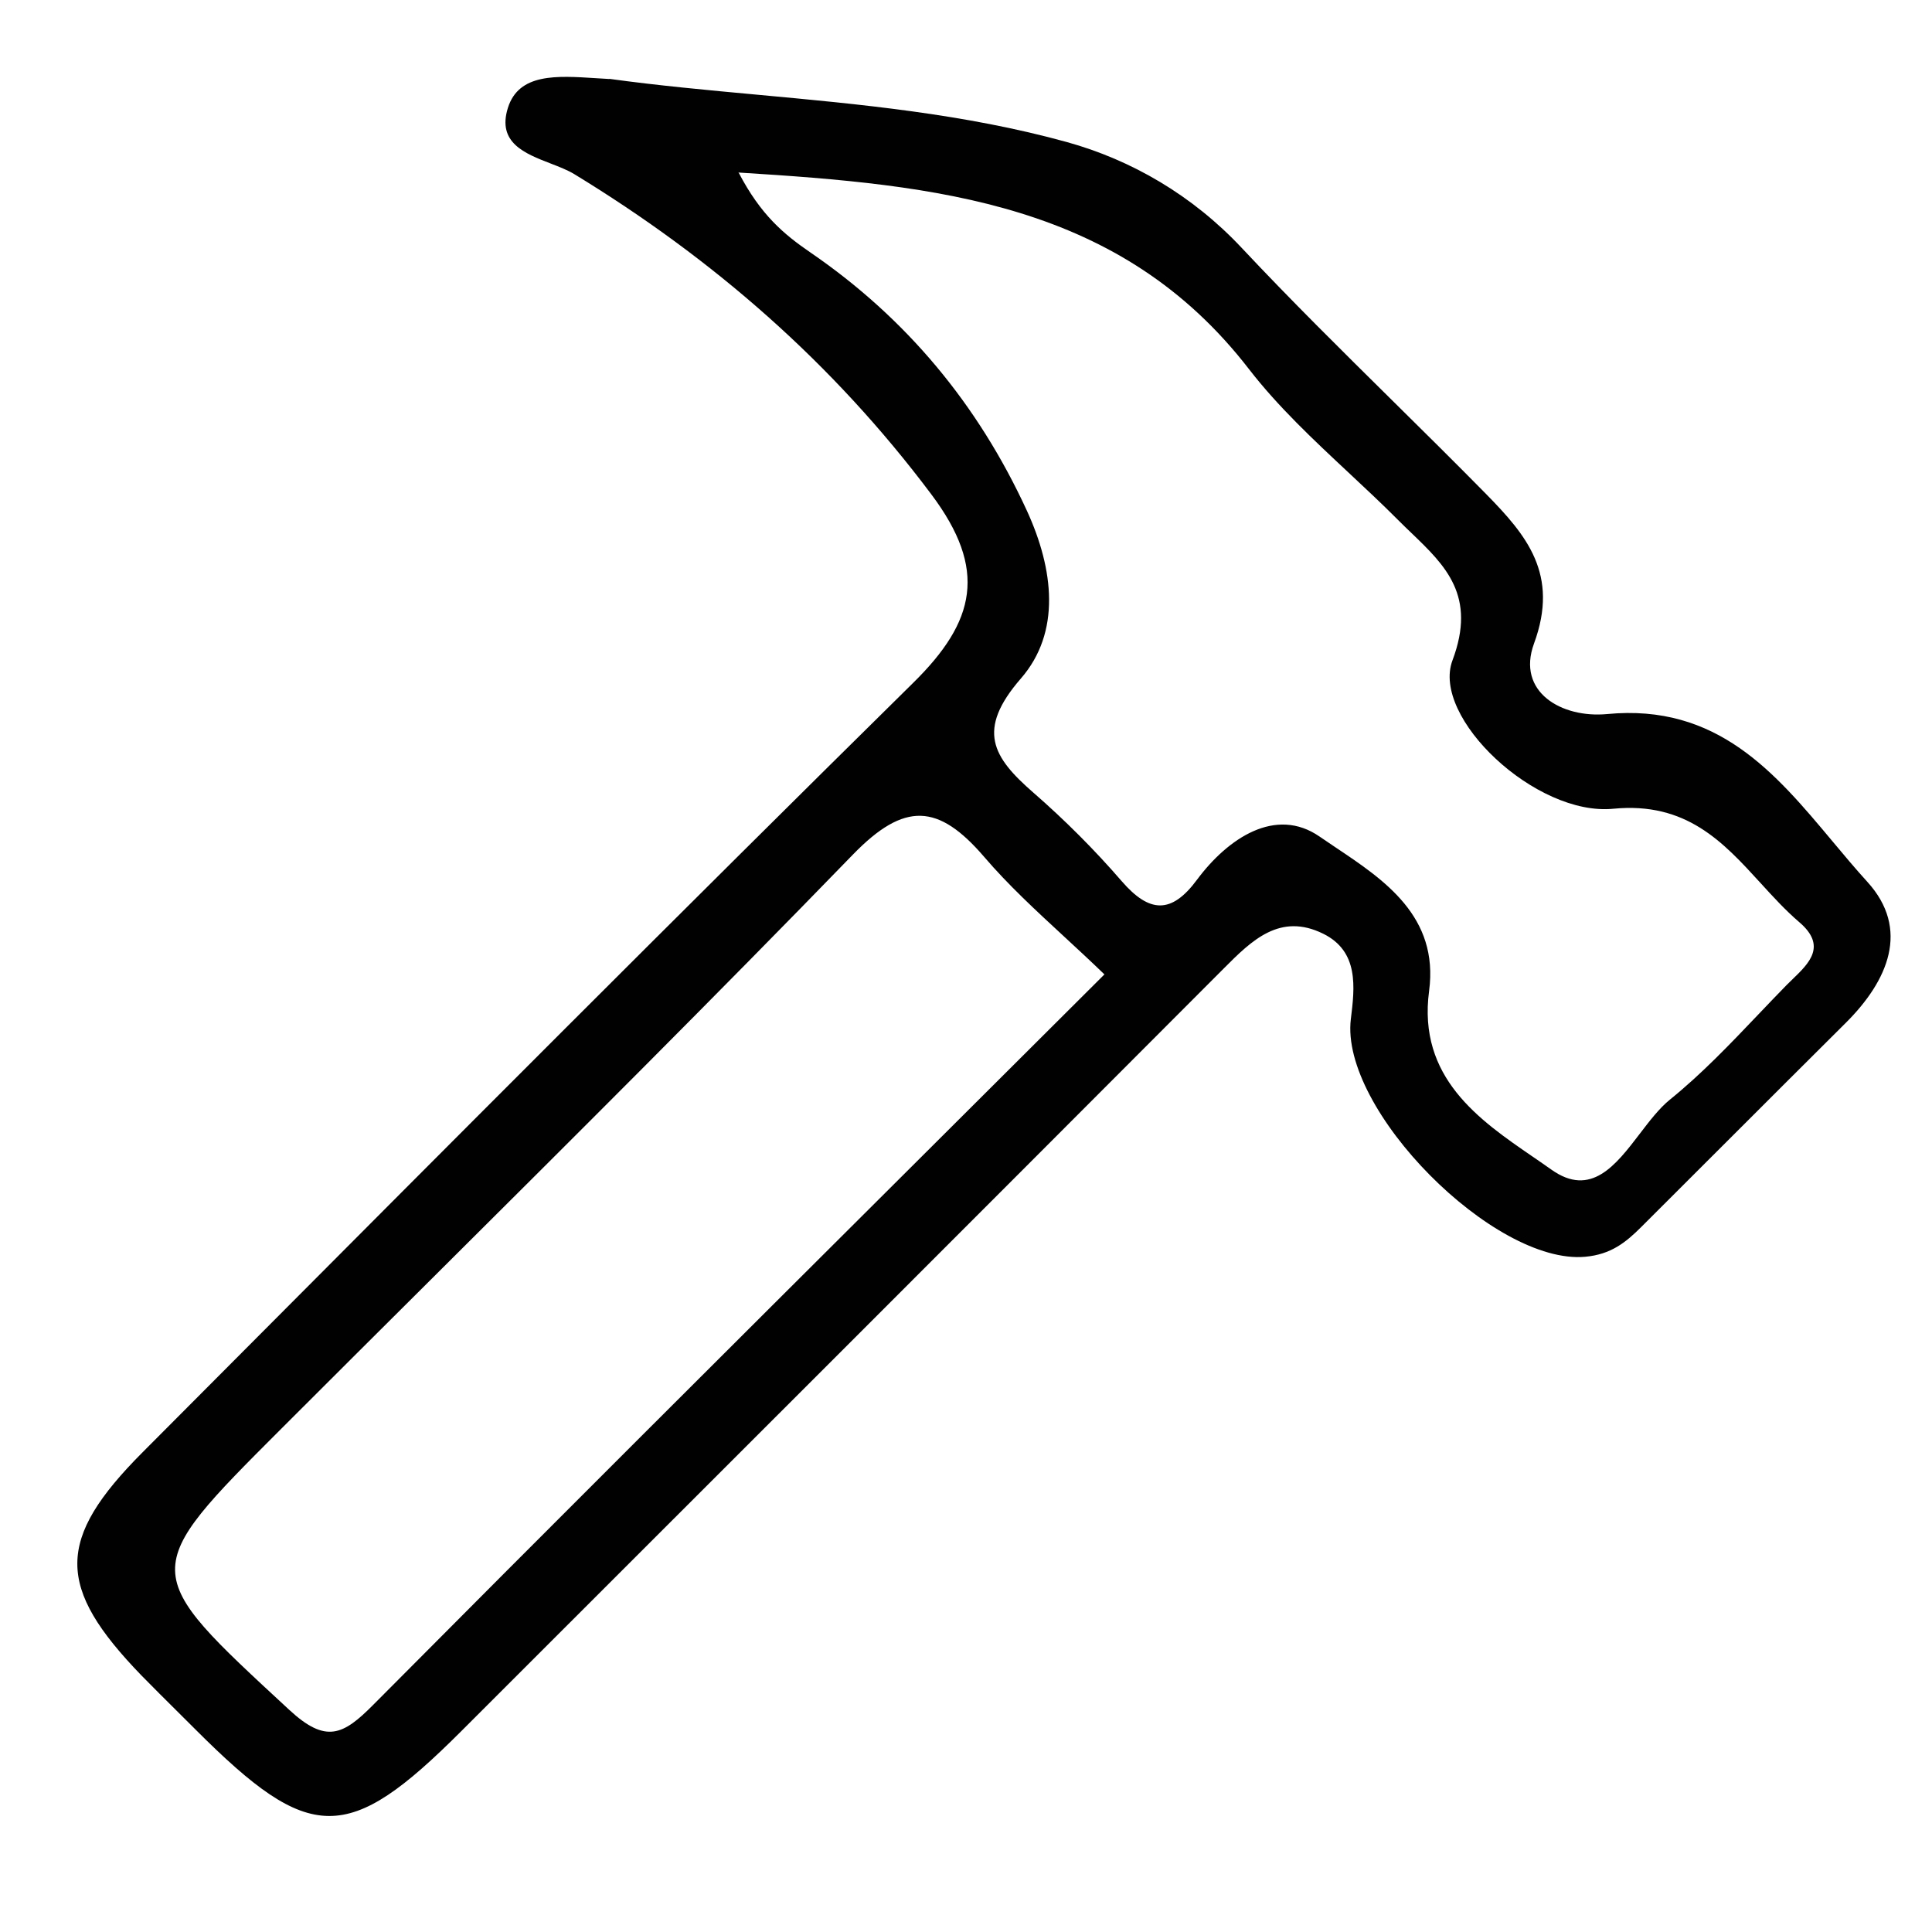 <svg width="100" height="100" viewBox="0 0 100 100" fill="none" xmlns="http://www.w3.org/2000/svg">
<path fill-rule="evenodd" clip-rule="evenodd" d="M31.53 4.08C34.033 4.426 36.603 4.663 39.205 4.903C44.505 5.393 49.938 5.895 55.21 7.35C58.57 8.28 61.72 10.11 64.27 12.83C66.802 15.529 69.437 18.132 72.073 20.736L72.073 20.736C73.696 22.339 75.32 23.943 76.92 25.57C79.01 27.7 80.72 29.72 79.4 33.31C78.48 35.82 80.83 37.18 83.18 36.96C88.884 36.41 91.89 40.007 94.85 43.547L94.85 43.547C95.445 44.258 96.037 44.967 96.65 45.64C98.88 48.09 97.73 50.76 95.54 52.94C93.422 55.046 91.308 57.158 89.194 59.272L89.192 59.274L89.191 59.274C87.782 60.683 86.372 62.092 84.96 63.5C84.15 64.31 83.38 64.93 82.05 65.05C77.34 65.48 69.34 57.43 69.92 52.74L69.921 52.736C70.12 51.107 70.348 49.249 68.49 48.33C66.26 47.23 64.8 48.66 63.34 50.13C50.193 63.307 37.026 76.464 23.859 89.621L23.85 89.63C18 95.47 16.06 95.46 10.14 89.54C9.827 89.227 9.512 88.914 9.198 88.602C8.569 87.978 7.94 87.353 7.32 86.72C2.9 82.15 2.87 79.69 7.39 75.16C8.717 73.828 10.043 72.496 11.37 71.165L11.37 71.165C23.301 59.186 35.229 47.21 47.27 35.34C50.5 32.16 51.13 29.48 48.2 25.58C43.1 18.78 36.92 13.4 29.72 9.01C29.378 8.803 28.945 8.635 28.5 8.463C27.164 7.946 25.72 7.388 26.29 5.58C26.855 3.788 28.808 3.915 30.841 4.047L30.841 4.047C31.077 4.062 31.314 4.078 31.55 4.09L31.53 4.08ZM38.21 8.93L38.231 8.931C39.378 11.136 40.584 12.133 41.95 13.07C46.91 16.47 50.62 20.93 53.15 26.43C54.55 29.48 54.92 32.73 52.84 35.12C50.52 37.79 51.38 39.19 53.48 41.02C55.11 42.44 56.65 43.98 58.06 45.61C59.49 47.26 60.63 47.33 61.96 45.53C63.56 43.38 66.03 41.73 68.3 43.3C68.573 43.489 68.856 43.678 69.142 43.87C71.651 45.547 74.481 47.44 73.97 51.29C73.37 55.779 76.567 57.972 79.353 59.883L79.354 59.883C79.677 60.105 79.995 60.323 80.3 60.54C82.345 61.994 83.629 60.314 84.881 58.675C85.386 58.014 85.887 57.36 86.43 56.92C88.073 55.592 89.541 54.051 91.008 52.511C91.497 51.998 91.985 51.485 92.48 50.98C92.577 50.882 92.679 50.784 92.782 50.685L92.782 50.684C93.638 49.859 94.568 48.963 93.14 47.74C92.416 47.12 91.766 46.407 91.117 45.696L91.117 45.696C89.192 43.588 87.279 41.494 83.51 41.86C79.49 42.26 74.07 37.13 75.18 34.18C76.436 30.836 74.813 29.277 73.051 27.584L73.051 27.584C72.821 27.363 72.588 27.14 72.36 26.91C71.529 26.076 70.663 25.267 69.798 24.459L69.798 24.459C67.977 22.757 66.155 21.055 64.65 19.11C58.005 10.506 48.573 9.571 38.231 8.931L38.22 8.91L38.21 8.93ZM57.165 50.435C57.167 50.433 57.168 50.432 57.17 50.43V50.44C57.168 50.438 57.167 50.437 57.165 50.435ZM57.165 50.435C56.46 49.753 55.757 49.103 55.066 48.465C53.592 47.104 52.175 45.796 50.93 44.34C48.57 41.6 46.82 41.48 44.15 44.23C37.004 51.596 29.729 58.838 22.455 66.079C19.825 68.697 17.194 71.316 14.57 73.94C10.864 77.645 9.022 79.488 9.062 81.289C9.102 83.109 11.065 84.886 14.97 88.5C16.87 90.26 17.76 89.81 19.31 88.25C28.542 78.959 37.823 69.712 47.164 60.404C50.49 57.09 53.823 53.769 57.165 50.435Z" fill="#010101"/>
</svg>
